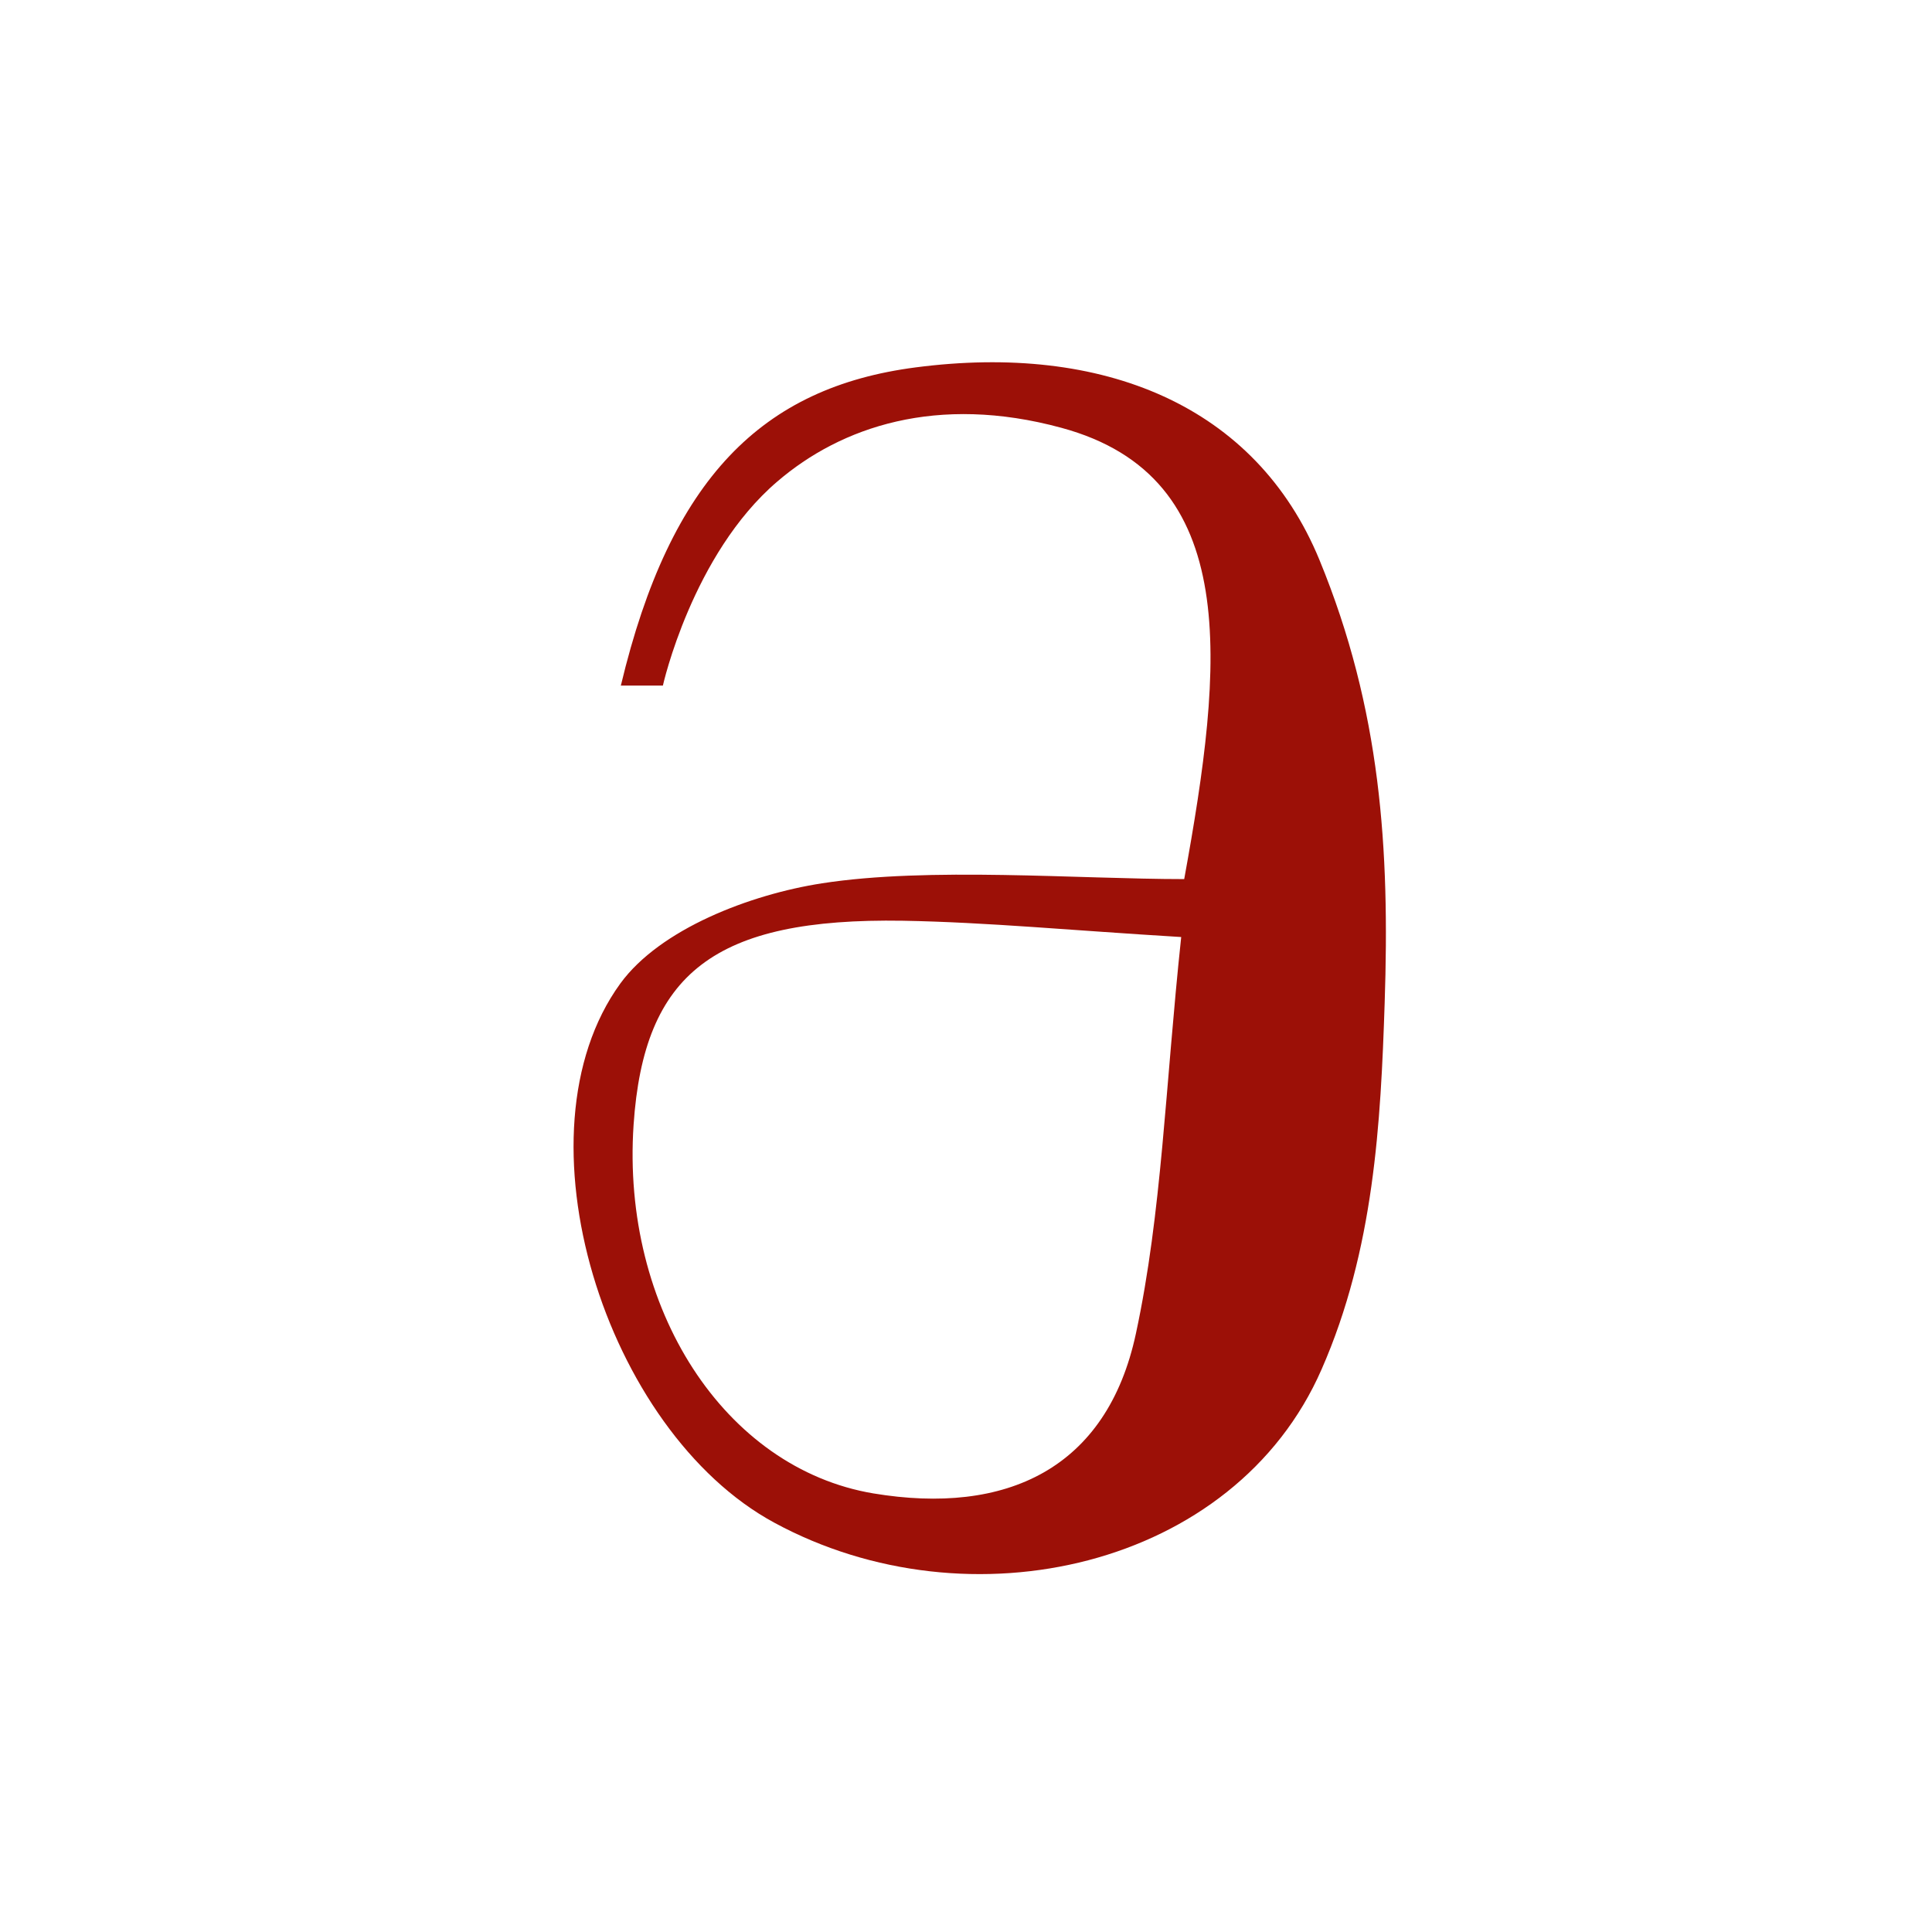 <svg width="54" height="54" viewBox="0 0 54 54" fill="none" xmlns="http://www.w3.org/2000/svg">
<g clip-path="url(#clip0_954_10904)">
<path d="M17.355 19.154C18.739 13.357 21.312 10.826 25.59 10.269C30.821 9.586 35.099 11.324 36.88 15.652C38.601 19.837 38.845 23.735 38.702 28.03C38.592 31.38 38.407 34.932 36.939 38.273C34.509 43.834 27.084 45.513 21.641 42.559C16.916 40.003 14.292 31.684 17.338 27.49C18.452 25.963 20.966 25.001 22.974 24.689C25.961 24.225 30.13 24.571 33.099 24.571C34.196 18.546 34.745 13.332 29.665 11.957C26.189 11.012 23.506 11.931 21.726 13.459C19.346 15.492 18.528 19.162 18.528 19.162C18.528 19.162 17.92 19.162 17.347 19.162L17.355 19.154ZM33.024 26.191C29.935 26.005 27.59 25.777 25.236 25.735C19.971 25.651 17.996 27.195 17.709 31.439C17.364 36.569 20.249 41.041 24.409 41.741C28.113 42.357 30.939 41.066 31.75 37.269C32.475 33.894 32.568 30.384 33.015 26.191H33.024Z" fill="#9C1007"/>
</g>
<defs>
<clipPath id="clip0_954_10904">
<rect width="22.705" height="33.877" fill="white" transform="translate(16.031 10.125)"/>
</clipPath>
</defs>
</svg>
